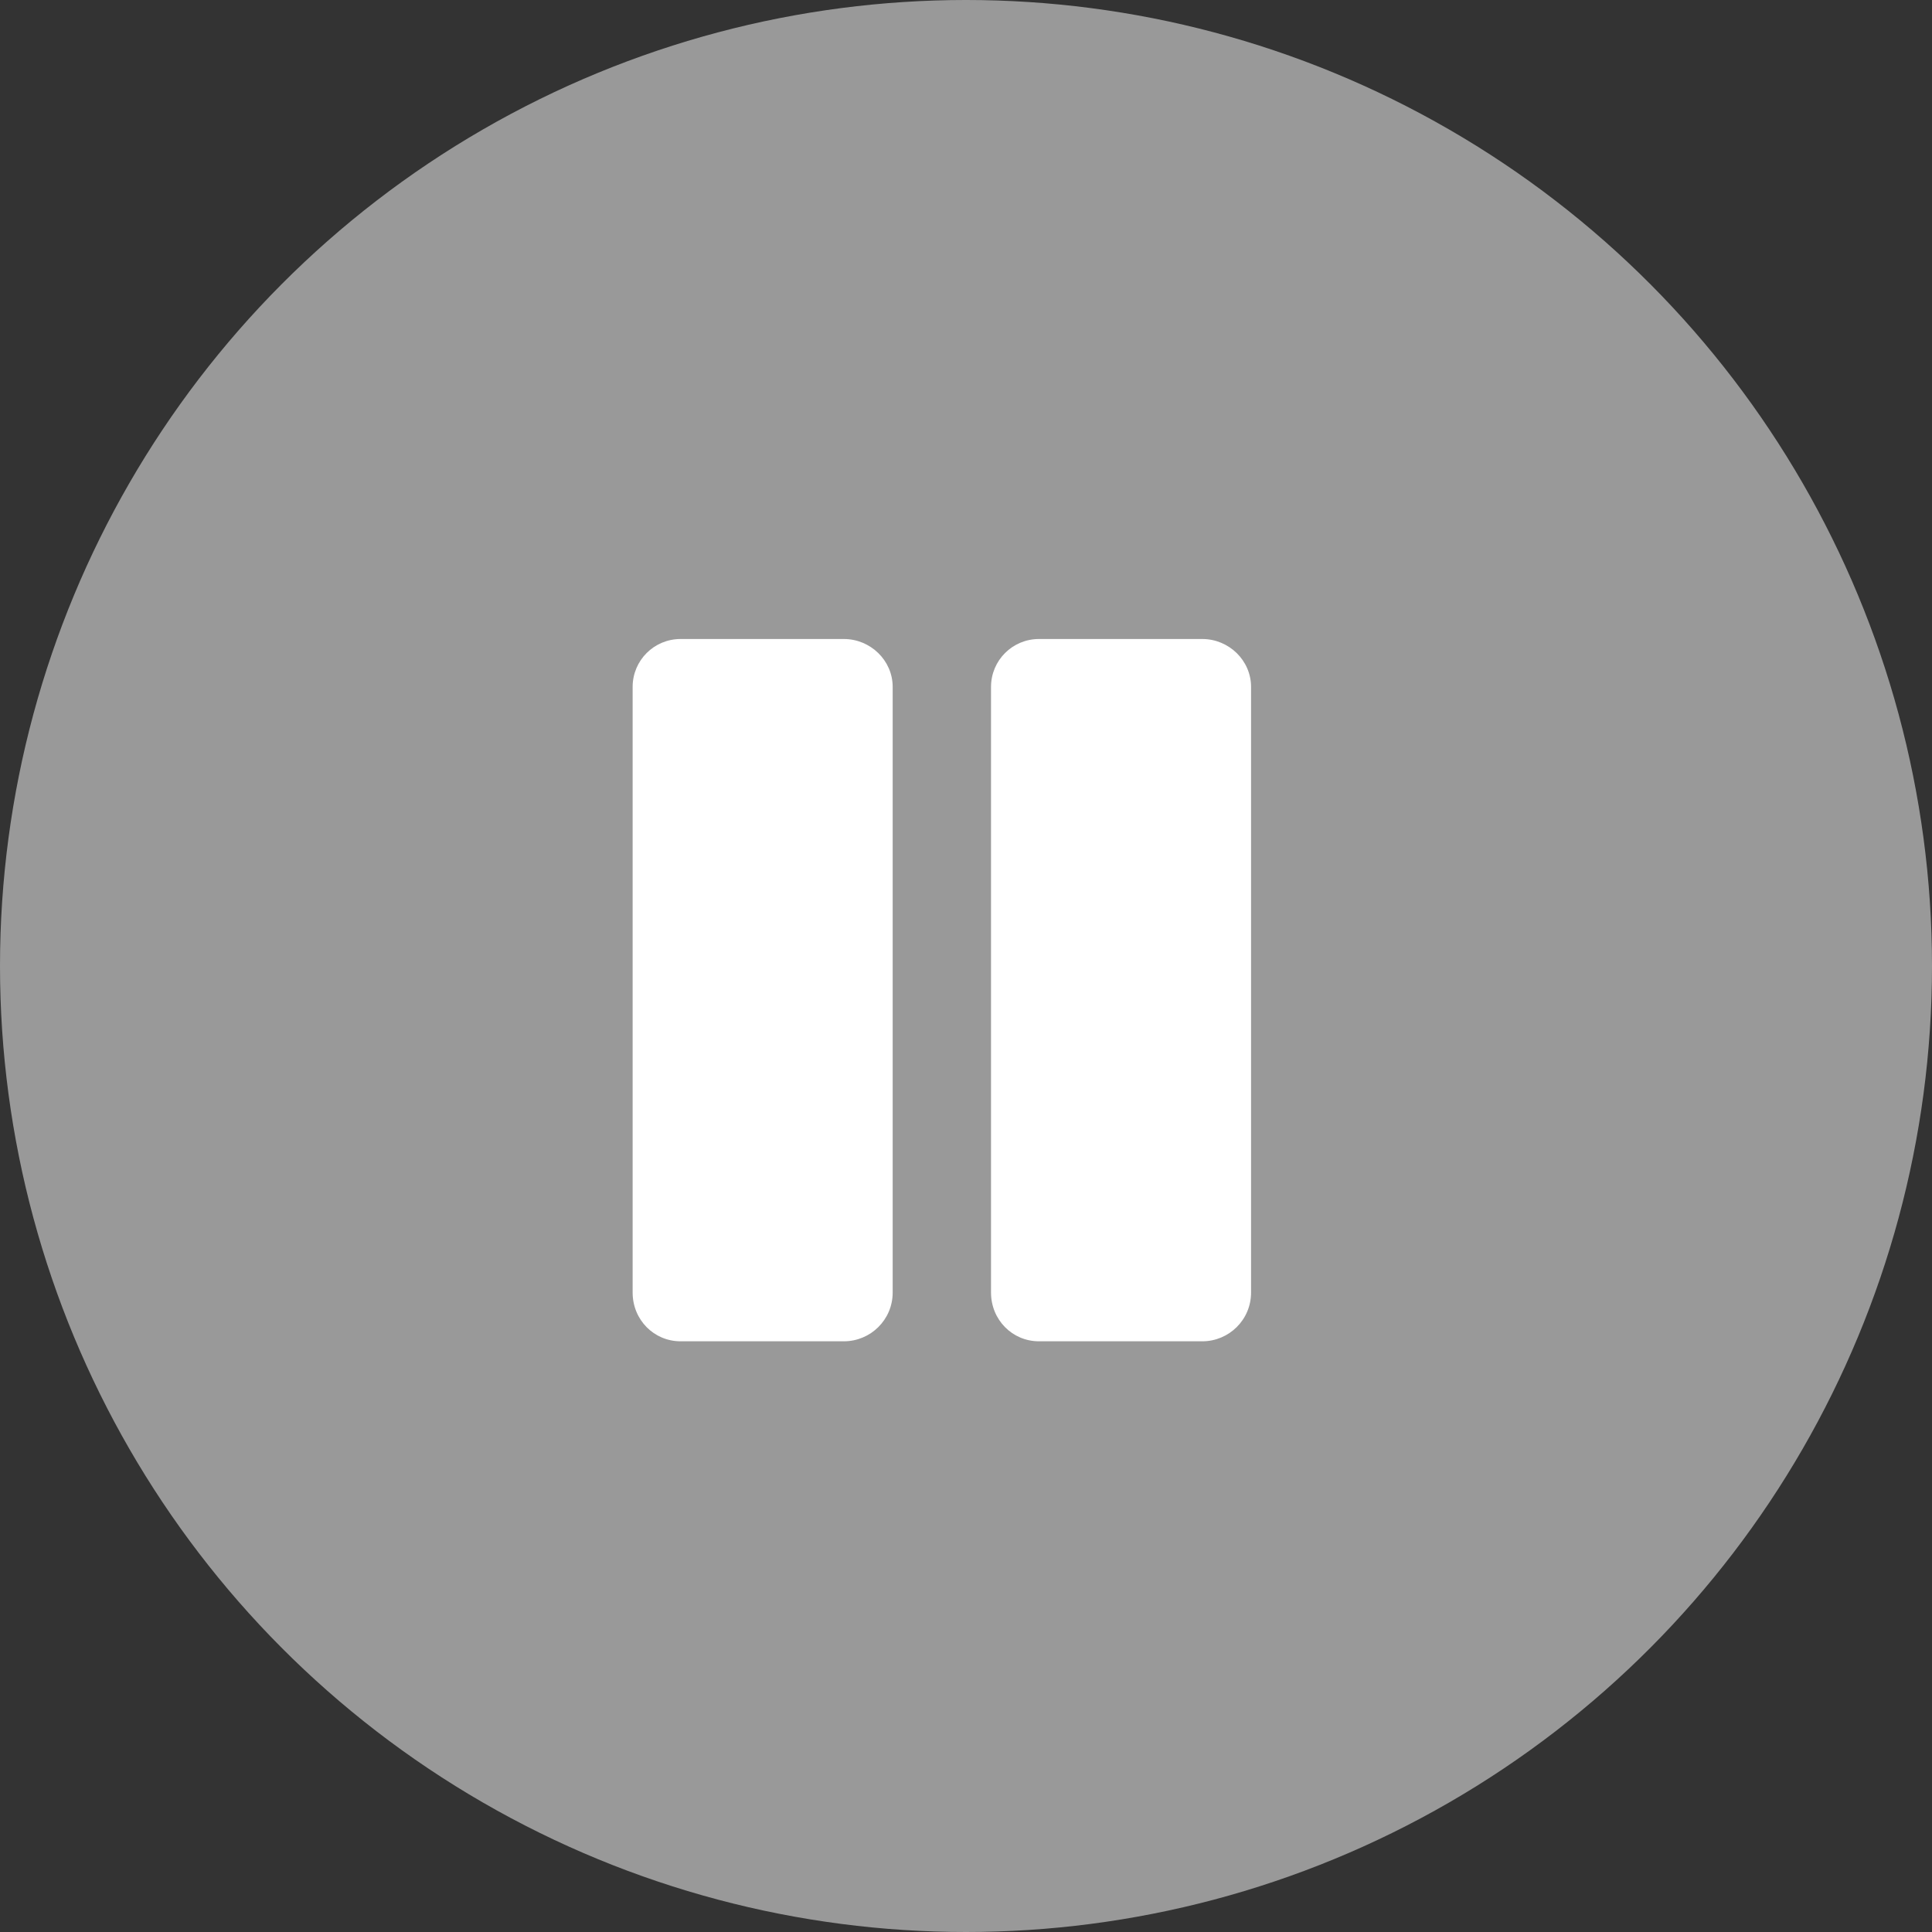 <svg width="40" height="40" viewBox="0 0 40 40" fill="none" xmlns="http://www.w3.org/2000/svg">
<rect x="0" y="0" width="40" height="40" fill="#333333" stroke="none"/>
<circle cx="20" cy="20" r="20" fill="#999999"/>
<path fill-rule="evenodd" clip-rule="evenodd" d="M13.098 26.76V14.222C13.098 13.673 13.541 13.23 14.09 13.23H17.472C18.021 13.23 18.482 13.673 18.482 14.222V26.76C18.482 27.327 18.021 27.77 17.472 27.77H14.09C13.541 27.77 13.098 27.327 13.098 26.76ZM20.518 26.76V14.222C20.518 13.673 20.961 13.23 21.51 13.23H24.893C25.442 13.23 25.902 13.673 25.902 14.222V26.76C25.902 27.327 25.442 27.77 24.893 27.77H21.51C20.961 27.77 20.518 27.327 20.518 26.76Z" fill="white"/>
</svg>
